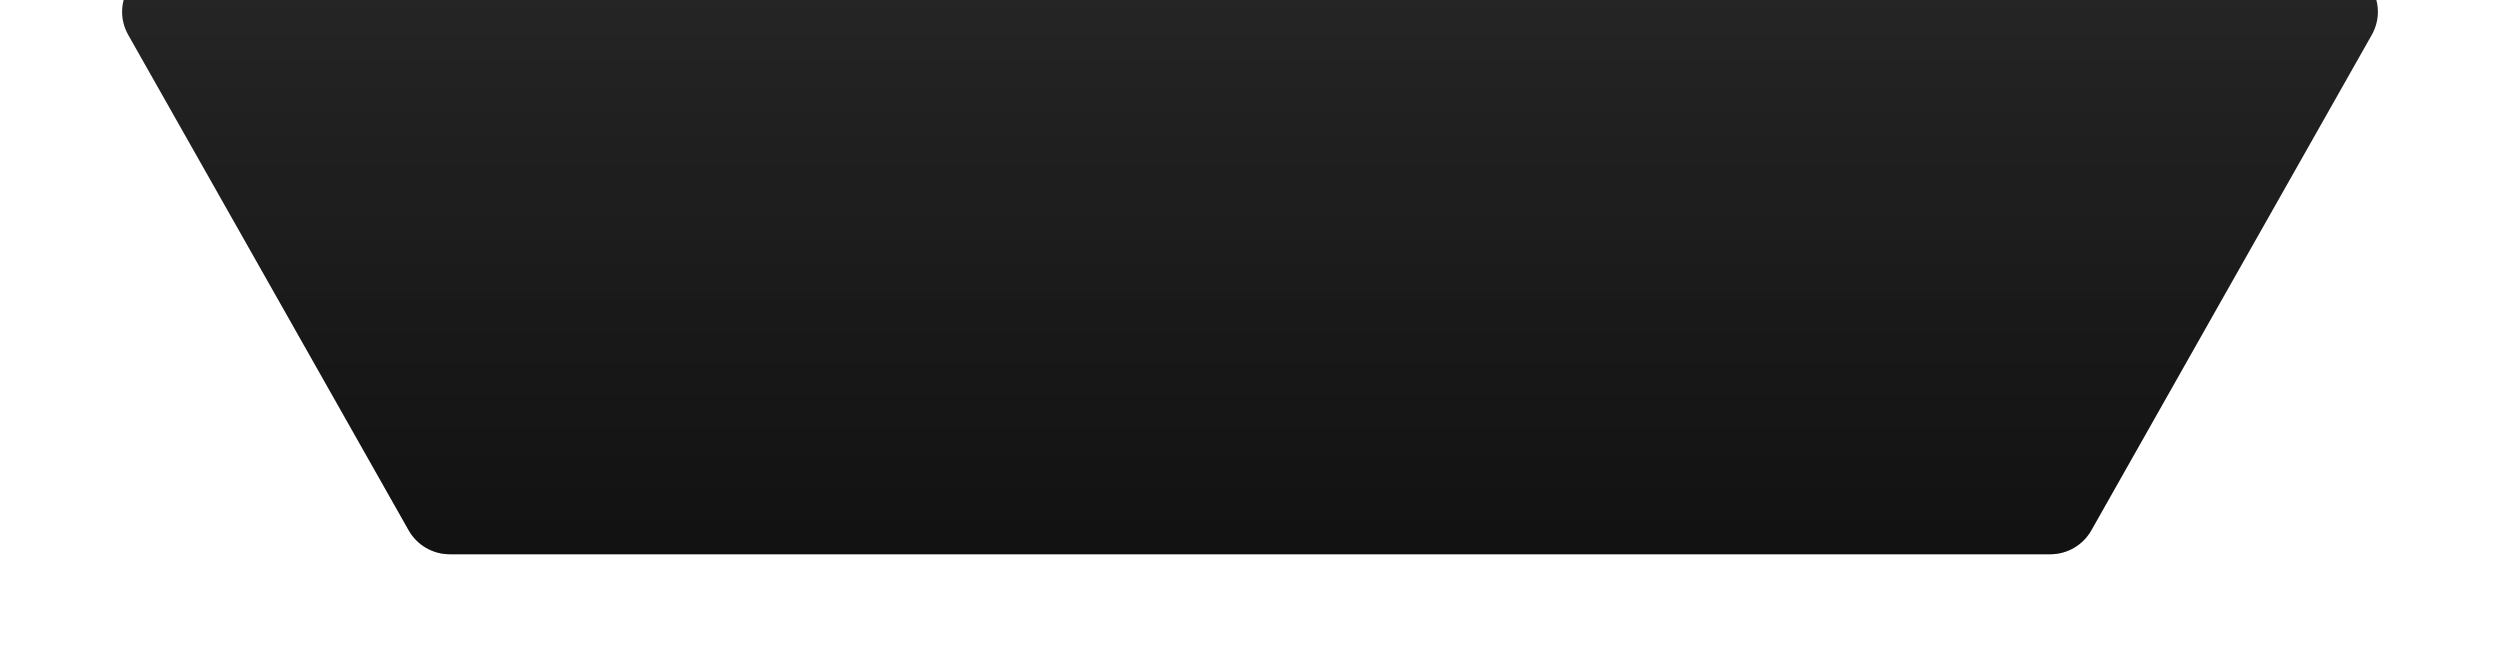 <svg width="424" height="114" viewBox="0 0 424 114" fill="none" xmlns="http://www.w3.org/2000/svg">
<g filter="url(#filter0_d_6_2798)">
<path d="M21.76 1.941C18.741 -3.392 22.593 -10 28.722 -10H395.278C401.407 -10 405.259 -3.392 402.24 1.941L354.689 85.941C353.269 88.449 350.609 90 347.727 90H76.273C73.391 90 70.731 88.449 69.311 85.941L21.76 1.941Z" fill="#1A1A1A"/>
<path d="M21.76 1.941C18.741 -3.392 22.593 -10 28.722 -10H395.278C401.407 -10 405.259 -3.392 402.24 1.941L354.689 85.941C353.269 88.449 350.609 90 347.727 90H76.273C73.391 90 70.731 88.449 69.311 85.941L21.76 1.941Z" fill="url(#paint0_linear_6_2798)" fill-opacity="0.4"/>
<path d="M21.76 1.941C18.741 -3.392 22.593 -10 28.722 -10H395.278C401.407 -10 405.259 -3.392 402.24 1.941L354.689 85.941C353.269 88.449 350.609 90 347.727 90H76.273C73.391 90 70.731 88.449 69.311 85.941L21.76 1.941Z" fill="url(#paint1_linear_6_2798)" fill-opacity="0.1"/>
</g>
<defs>
<filter id="filter0_d_6_2798" x="0.71" y="-26" width="422.58" height="140" filterUnits="userSpaceOnUse" color-interpolation-filters="sRGB">
<feFlood flood-opacity="0" result="BackgroundImageFix"/>
<feColorMatrix in="SourceAlpha" type="matrix" values="0 0 0 0 0 0 0 0 0 0 0 0 0 0 0 0 0 0 127 0" result="hardAlpha"/>
<feOffset dy="4"/>
<feGaussianBlur stdDeviation="10"/>
<feComposite in2="hardAlpha" operator="out"/>
<feColorMatrix type="matrix" values="0 0 0 0 0 0 0 0 0 0 0 0 0 0 0 0 0 0 0.7 0"/>
<feBlend mode="normal" in2="BackgroundImageFix" result="effect1_dropShadow_6_2798"/>
<feBlend mode="normal" in="SourceGraphic" in2="effect1_dropShadow_6_2798" result="shape"/>
</filter>
<linearGradient id="paint0_linear_6_2798" x1="212" y1="-10" x2="212" y2="99.717" gradientUnits="userSpaceOnUse">
<stop offset="0.495" stop-opacity="0"/>
<stop offset="1"/>
</linearGradient>
<linearGradient id="paint1_linear_6_2798" x1="212" y1="-10" x2="212" y2="99.717" gradientUnits="userSpaceOnUse">
<stop stop-color="white" stop-opacity="0.52"/>
<stop offset="0.526" stop-color="white" stop-opacity="0"/>
</linearGradient>
</defs>
</svg>

